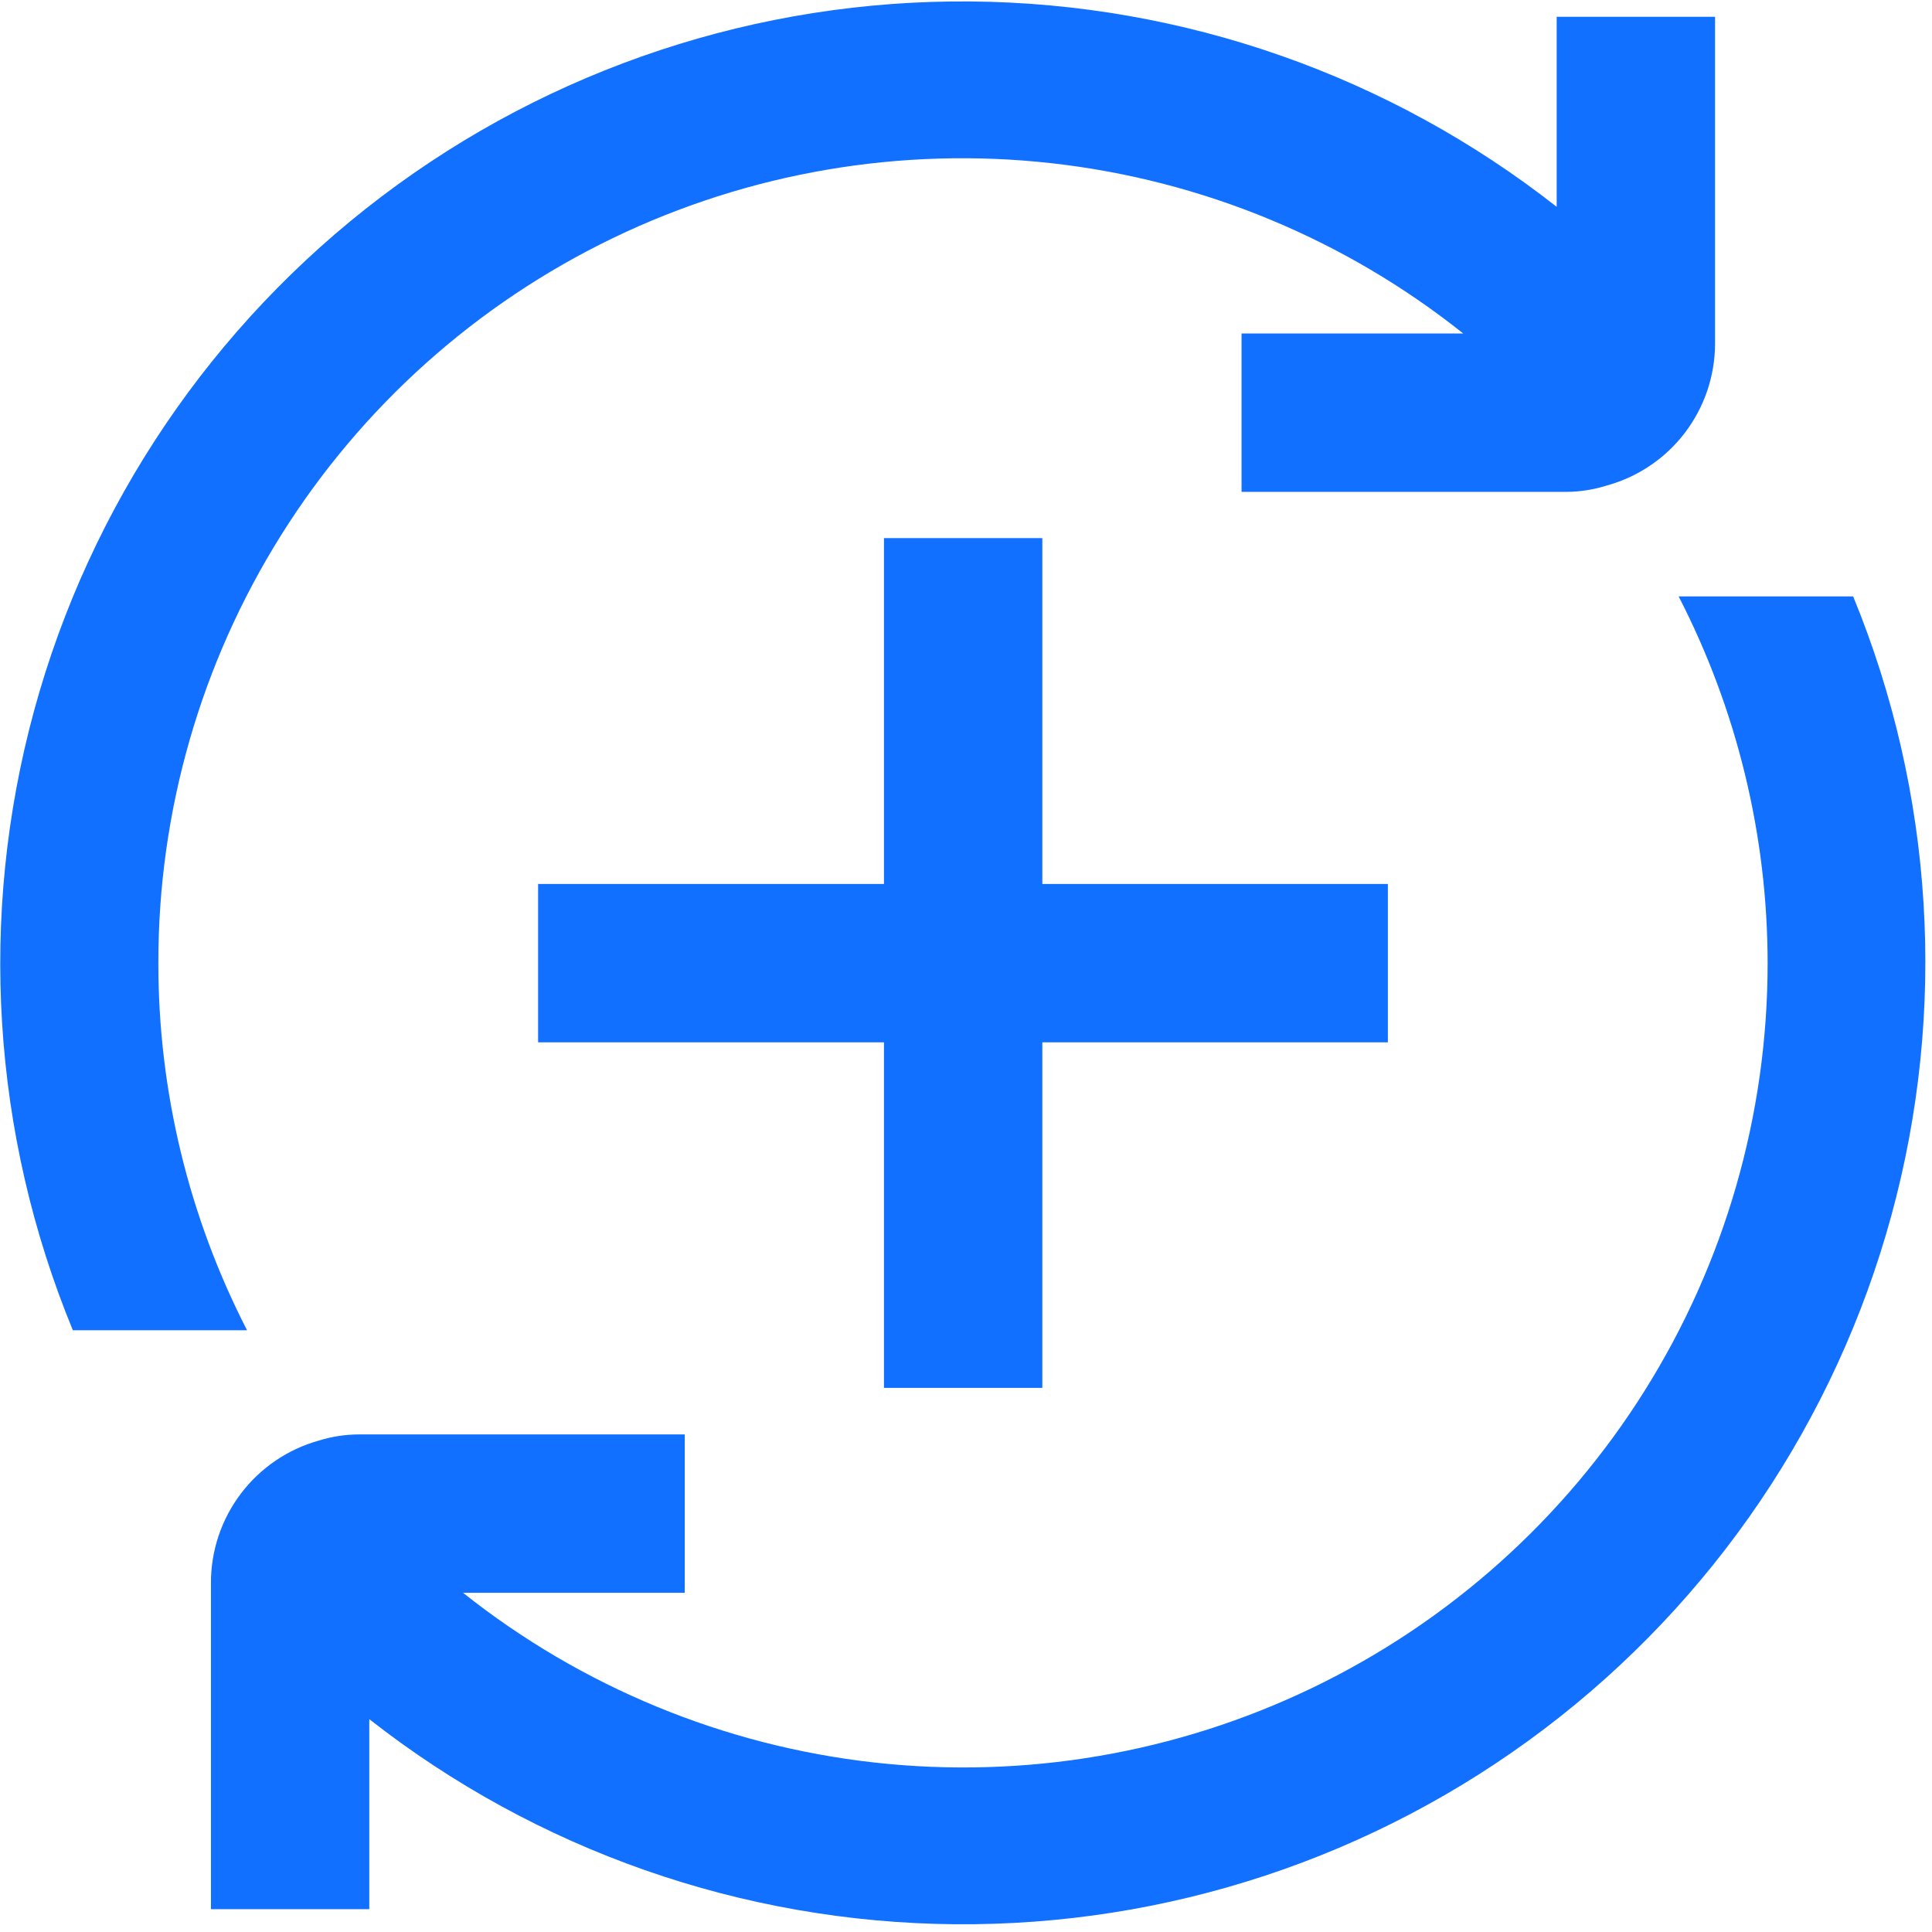<svg width="61" height="61" viewBox="0 0 61 61" fill="none" xmlns="http://www.w3.org/2000/svg">
<g clip-path="url(#clip0_609_12)">
<path d="M5 30.41C4.993 25.63 6.337 20.946 8.876 16.896C11.414 12.846 15.045 9.595 19.35 7.518C23.655 5.441 28.459 4.622 33.209 5.154C37.959 5.687 42.462 7.551 46.2 10.53H39.2V15.53H49.48C49.904 15.525 50.325 15.458 50.73 15.33C51.71 15.061 52.575 14.479 53.193 13.671C53.81 12.864 54.146 11.877 54.15 10.86V0.53H49.15V6.53C43.87 2.385 37.367 0.105 30.655 0.046C23.944 -0.014 17.401 2.152 12.05 6.203C6.699 10.255 2.84 15.964 1.076 22.44C-0.688 28.916 -0.258 35.794 2.3 42H7.8C5.957 38.415 4.997 34.441 5 30.41Z" fill="#1170FF"/>
<path d="M55.81 30.41C55.811 35.187 54.465 39.866 51.926 43.912C49.387 47.958 45.758 51.205 41.456 53.281C37.155 55.357 32.355 56.178 27.608 55.649C22.861 55.12 18.359 53.262 14.62 50.29H21.62V45.29H11.33C10.906 45.291 10.485 45.355 10.08 45.48C9.093 45.753 8.222 46.343 7.604 47.16C6.986 47.977 6.654 48.975 6.66 50V60.28H11.66V54.28C16.938 58.42 23.438 60.697 30.146 60.755C36.853 60.813 43.392 58.65 48.741 54.602C54.09 50.555 57.95 44.851 59.717 38.38C61.484 31.909 61.06 25.035 58.51 18.83H53C54.845 22.412 55.808 26.381 55.81 30.41Z" fill="#1170FF"/>
<path d="M32.91 16.99H27.91V27.91H16.99V32.91H27.91V43.82H32.91V32.91H43.82V27.91H32.91V16.99Z" fill="#1170FF"/>
</g>
<defs>
<clipPath id="clip0_609_12">
<rect width="60.81" height="60.81" fill="white"/>
</clipPath>
</defs>
</svg>

